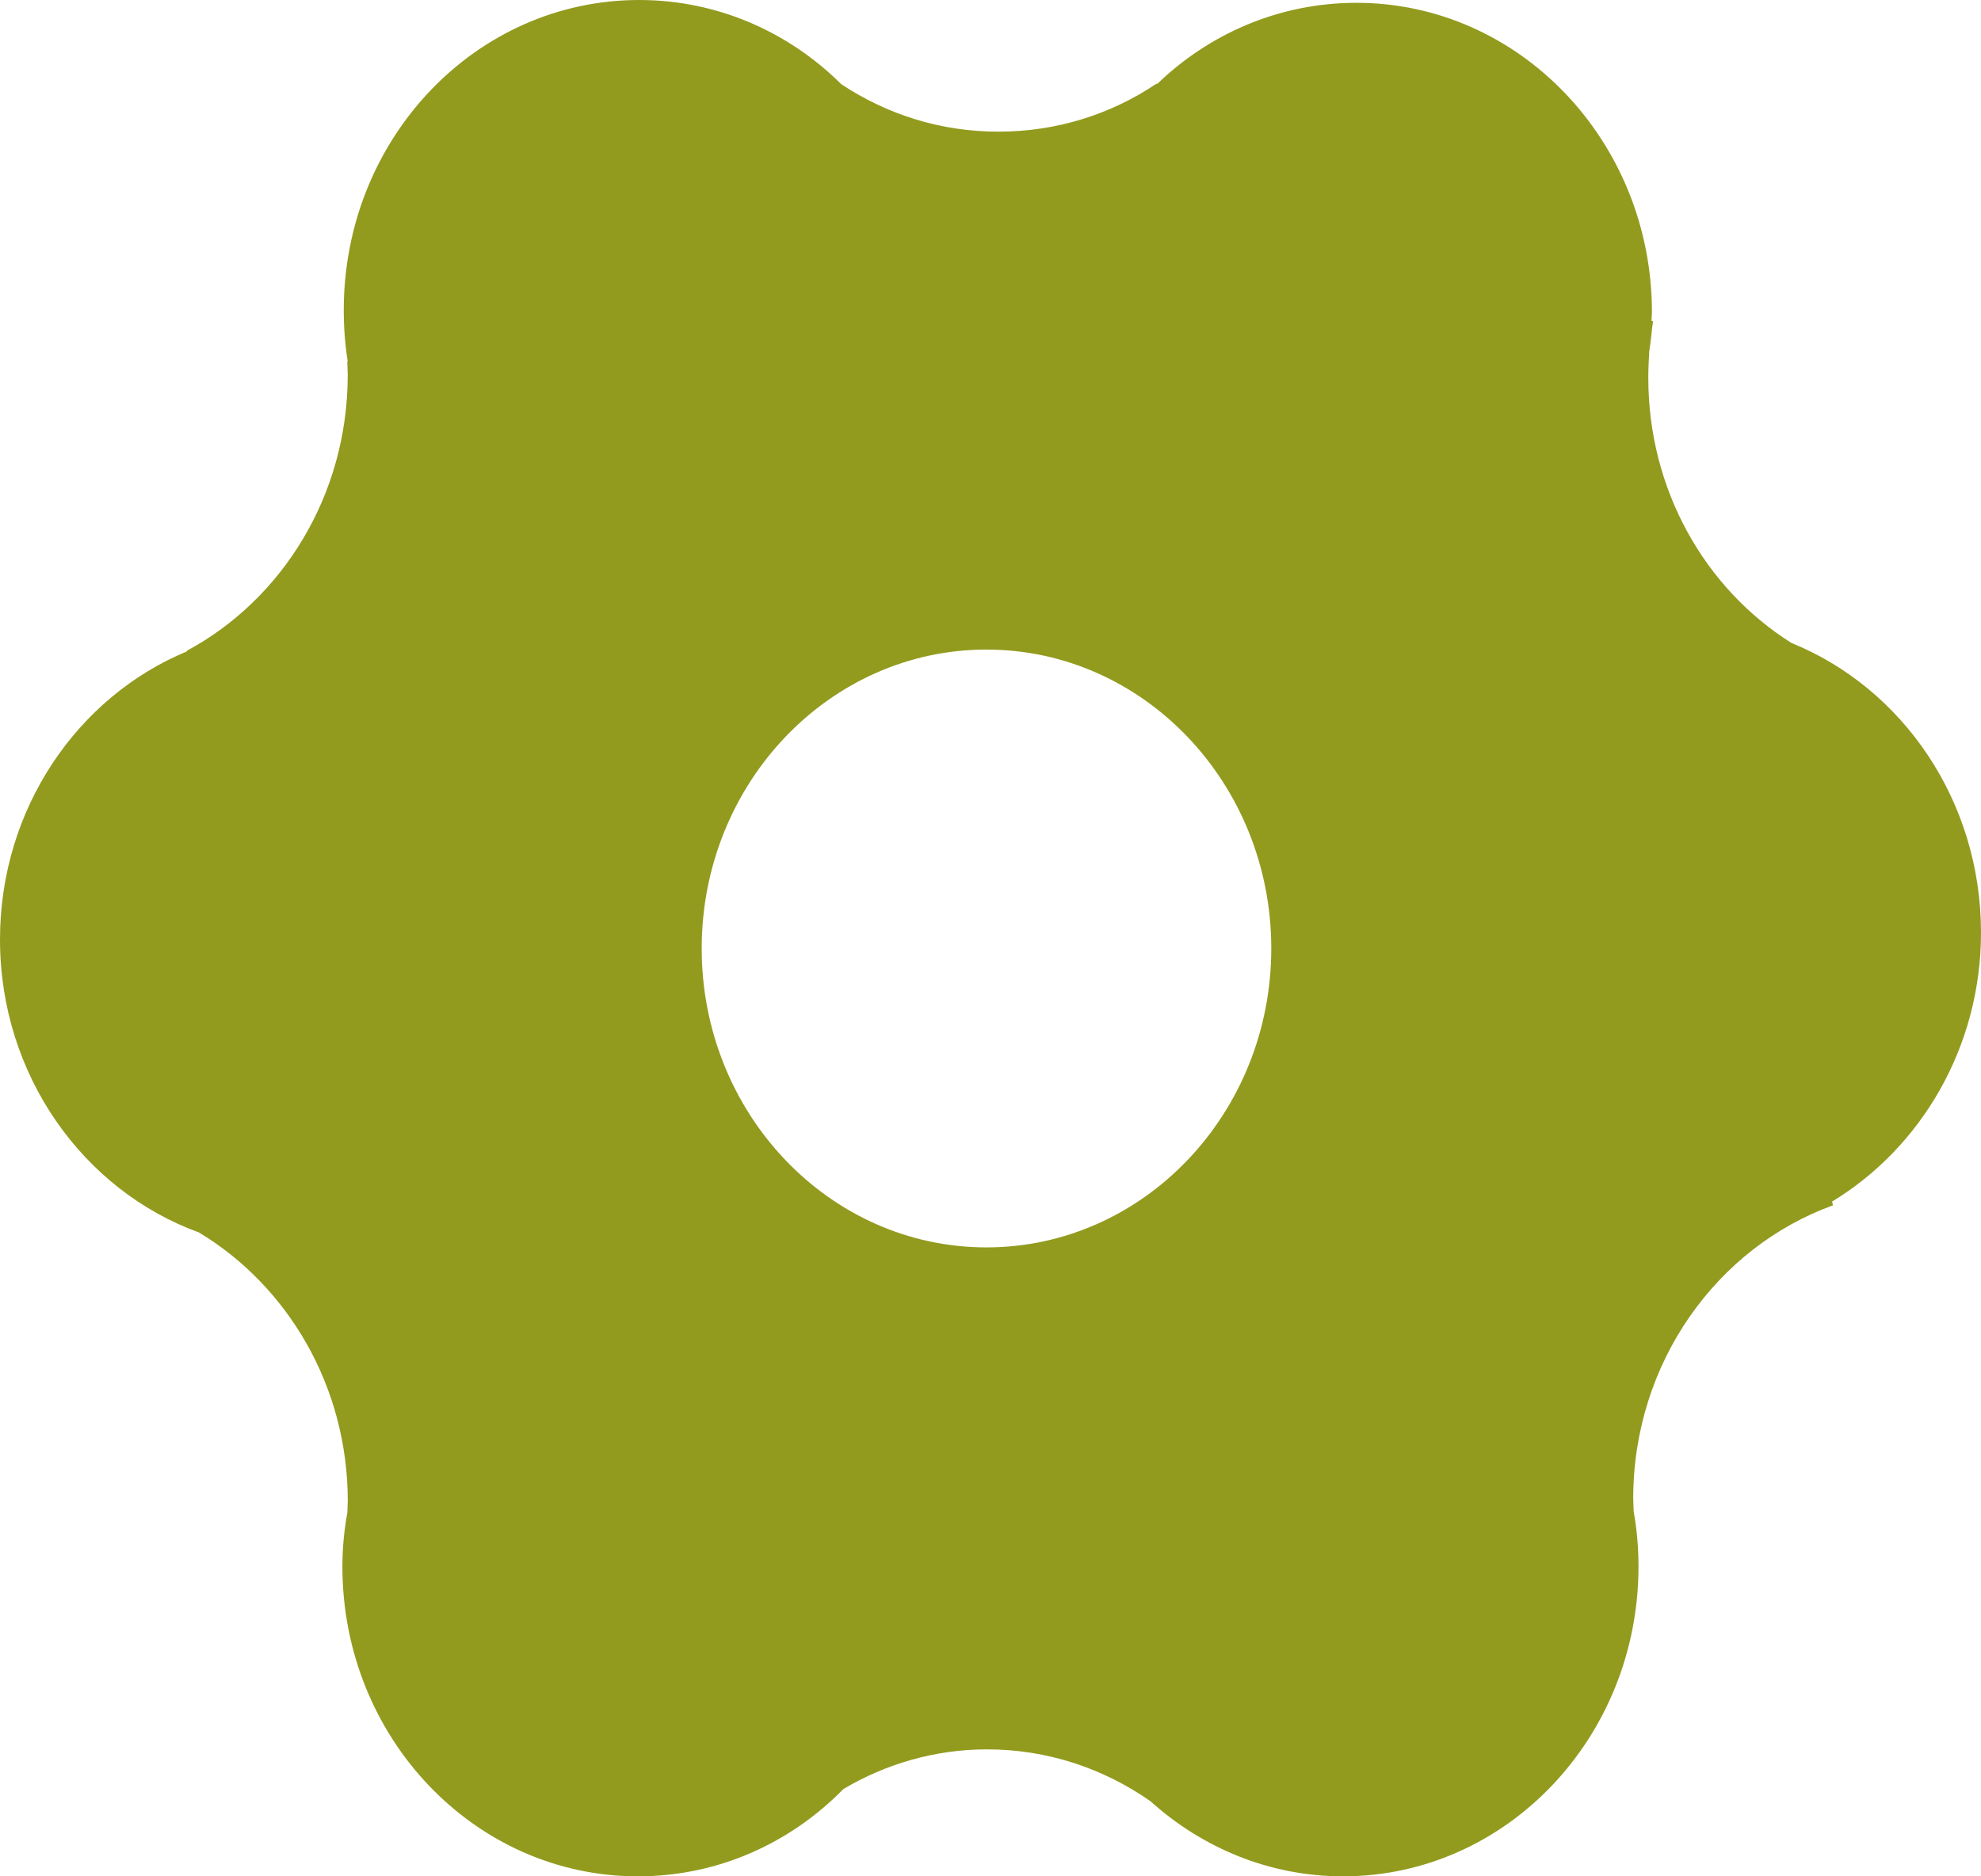 <?xml version="1.0" standalone="no"?>
<!DOCTYPE svg PUBLIC "-//W3C//DTD SVG 1.1//EN" "http://www.w3.org/Graphics/SVG/1.1/DTD/svg11.dtd">
<svg width="38px" height="36px" version="1.1" xmlns="http://www.w3.org/2000/svg" xmlns:xlink="http://www.w3.org/1999/xlink" xml:space="preserve" style="fill-rule:evenodd;clip-rule:evenodd;stroke-linejoin:round;stroke-miterlimit:1.414;">
    <g>
        <g id="gear">
            <path d="M18.922,23.933C15.906,23.933 13.46,21.36 13.46,18.198C13.46,15.034 15.907,12.463 18.922,12.463C21.938,12.463 24.386,15.034 24.386,18.198C24.386,21.36 21.939,23.933 18.922,23.933ZM38,17.893C38,15.357 36.488,13.197 34.364,12.336C32.714,11.298 31.618,9.408 31.618,7.248C31.618,7.077 31.626,6.916 31.636,6.745L31.662,6.557C31.68,6.423 31.687,6.288 31.711,6.164L31.68,6.153L31.688,5.993C31.688,2.713 29.146,0.054 26.019,0.054C24.54,0.054 23.196,0.646 22.194,1.614L22.186,1.604C21.309,2.195 20.266,2.526 19.152,2.526C18.038,2.526 17.012,2.195 16.136,1.614C15.125,0.609 13.756,-2.22045e-16 12.261,-2.22045e-16C9.125,-2.22045e-16 6.594,2.662 6.594,5.95C6.594,6.281 6.619,6.612 6.67,6.935L6.662,6.935L6.67,7.194C6.67,9.506 5.413,11.504 3.577,12.49L3.585,12.498C1.486,13.368 -1.94289e-16,15.519 -2.22045e-16,18.026C-2.63678e-16,20.626 1.597,22.839 3.815,23.646C5.513,24.667 6.671,26.592 6.671,28.798L6.663,29.022C6.602,29.354 6.568,29.703 6.568,30.054C6.567,33.34 9.107,36 12.234,36C13.774,36 15.158,35.365 16.179,34.325C16.995,33.841 17.938,33.564 18.932,33.564C20.095,33.564 21.167,33.93 22.066,34.557C23.061,35.454 24.351,36 25.763,36C28.891,36 31.43,33.34 31.43,30.053C31.43,29.694 31.398,29.335 31.337,28.994L31.329,28.751C31.329,26.145 32.936,23.931 35.161,23.126L35.143,23.054C36.845,22.023 38,20.095 38,17.893Z" style="fill:rgb(146,155,30);"/>
        </g>
    </g>
</svg>
